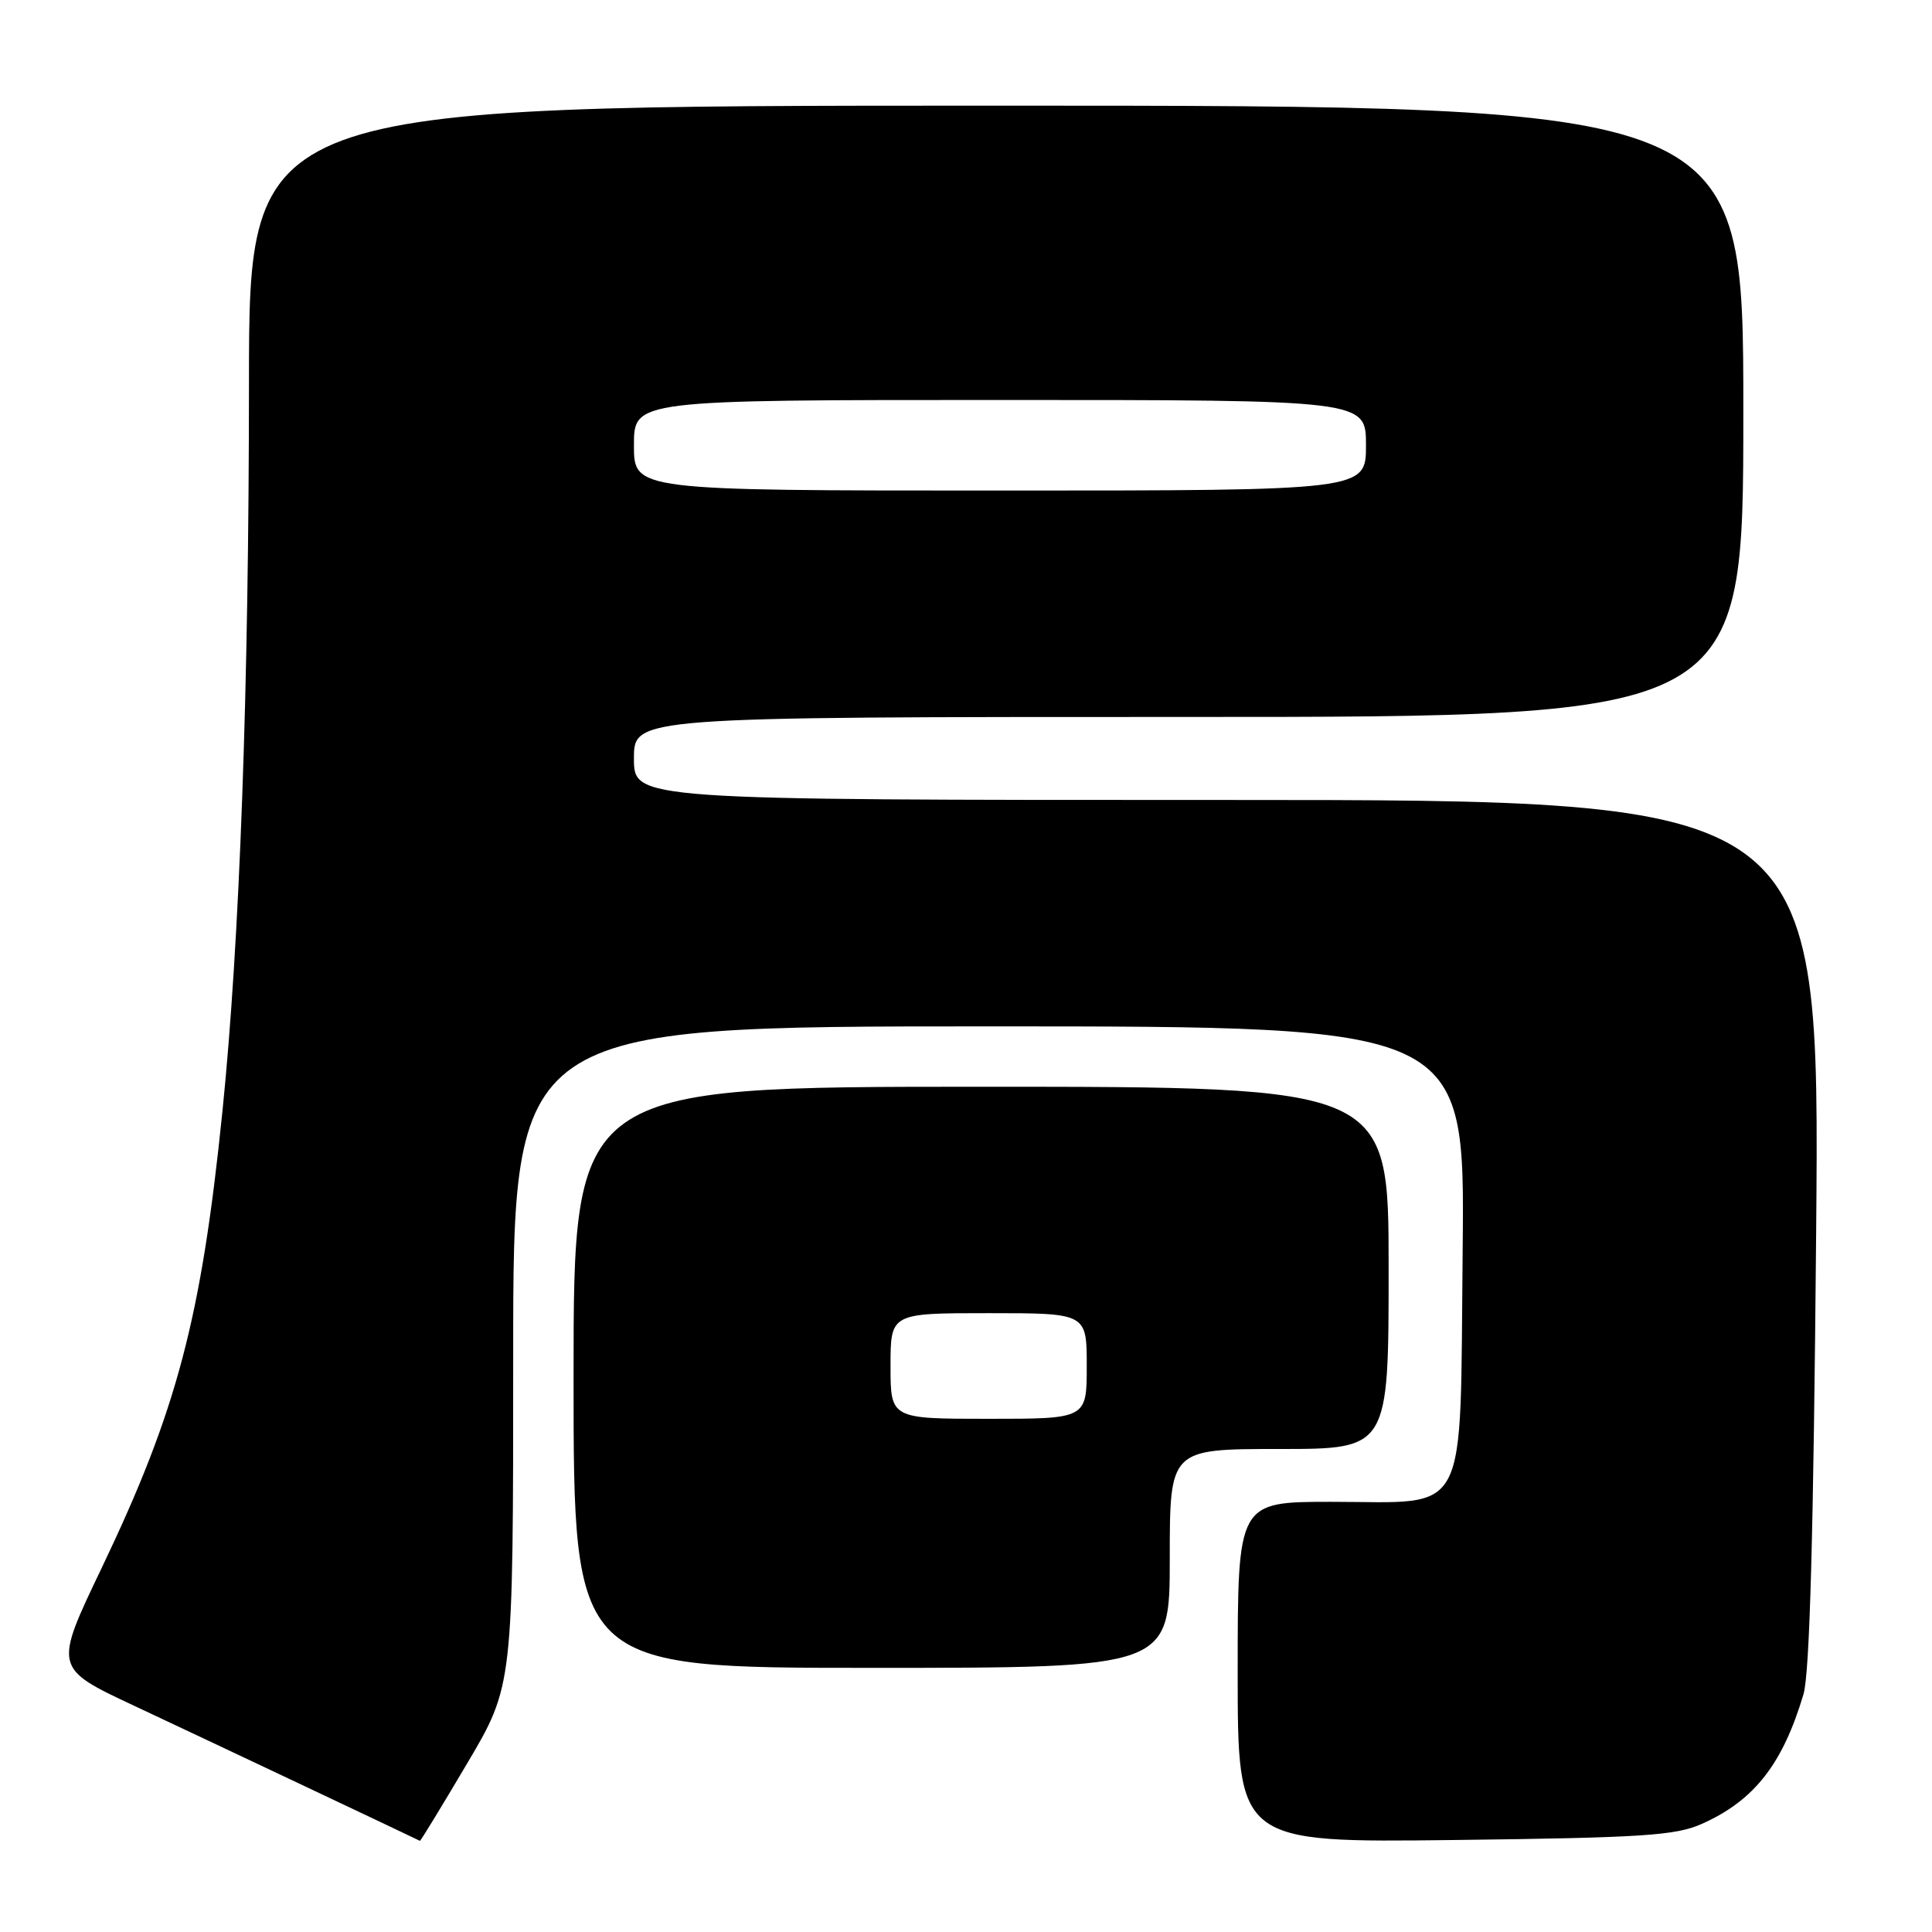 <?xml version="1.0" encoding="UTF-8" standalone="no"?>
<!DOCTYPE svg PUBLIC "-//W3C//DTD SVG 1.1//EN" "http://www.w3.org/Graphics/SVG/1.1/DTD/svg11.dtd" >
<svg xmlns="http://www.w3.org/2000/svg" xmlns:xlink="http://www.w3.org/1999/xlink" version="1.1" viewBox="0 0 256 256">
 <g >
 <path fill="currentColor"
d=" M 61.89 233.68 C 68.00 223.36 68.00 223.36 68.00 179.68 C 68.00 136.00 68.00 136.00 131.06 136.00 C 194.11 136.00 194.11 136.00 193.81 165.59 C 193.43 201.83 194.91 199.00 176.39 199.00 C 164.00 199.00 164.00 199.00 164.00 221.58 C 164.00 244.16 164.00 244.16 192.75 243.81 C 217.64 243.51 222.03 243.22 225.49 241.68 C 232.43 238.59 236.21 233.77 238.97 224.50 C 239.80 221.71 240.30 203.25 240.65 163.25 C 241.14 106.00 241.14 106.00 162.57 106.00 C 84.00 106.00 84.00 106.00 84.00 100.50 C 84.00 95.00 84.00 95.00 157.50 95.00 C 231.00 95.00 231.00 95.00 231.00 54.50 C 231.00 14.00 231.00 14.00 132.00 14.00 C 33.00 14.00 33.00 14.00 32.99 50.75 C 32.98 91.38 31.76 124.82 29.48 147.20 C 26.67 174.74 23.46 186.88 13.47 207.77 C 7.12 221.03 7.12 221.03 17.81 226.04 C 26.37 230.05 55.05 243.61 55.64 243.92 C 55.72 243.97 58.53 239.36 61.89 233.68 Z  M 155.00 206.50 C 155.00 192.00 155.00 192.00 169.50 192.00 C 184.00 192.00 184.00 192.00 184.00 168.00 C 184.00 144.00 184.00 144.00 130.00 144.00 C 76.00 144.00 76.00 144.00 76.00 182.50 C 76.00 221.00 76.00 221.00 115.50 221.00 C 155.00 221.00 155.00 221.00 155.00 206.50 Z  M 84.00 59.00 C 84.00 53.00 84.00 53.00 132.50 53.00 C 181.00 53.00 181.00 53.00 181.00 59.00 C 181.00 65.00 181.00 65.00 132.50 65.00 C 84.00 65.00 84.00 65.00 84.00 59.00 Z  M 118.00 181.00 C 118.00 174.00 118.00 174.00 131.00 174.00 C 144.00 174.00 144.00 174.00 144.00 181.00 C 144.00 188.00 144.00 188.00 131.00 188.00 C 118.00 188.00 118.00 188.00 118.00 181.00 Z "/>
</g>
</svg>
